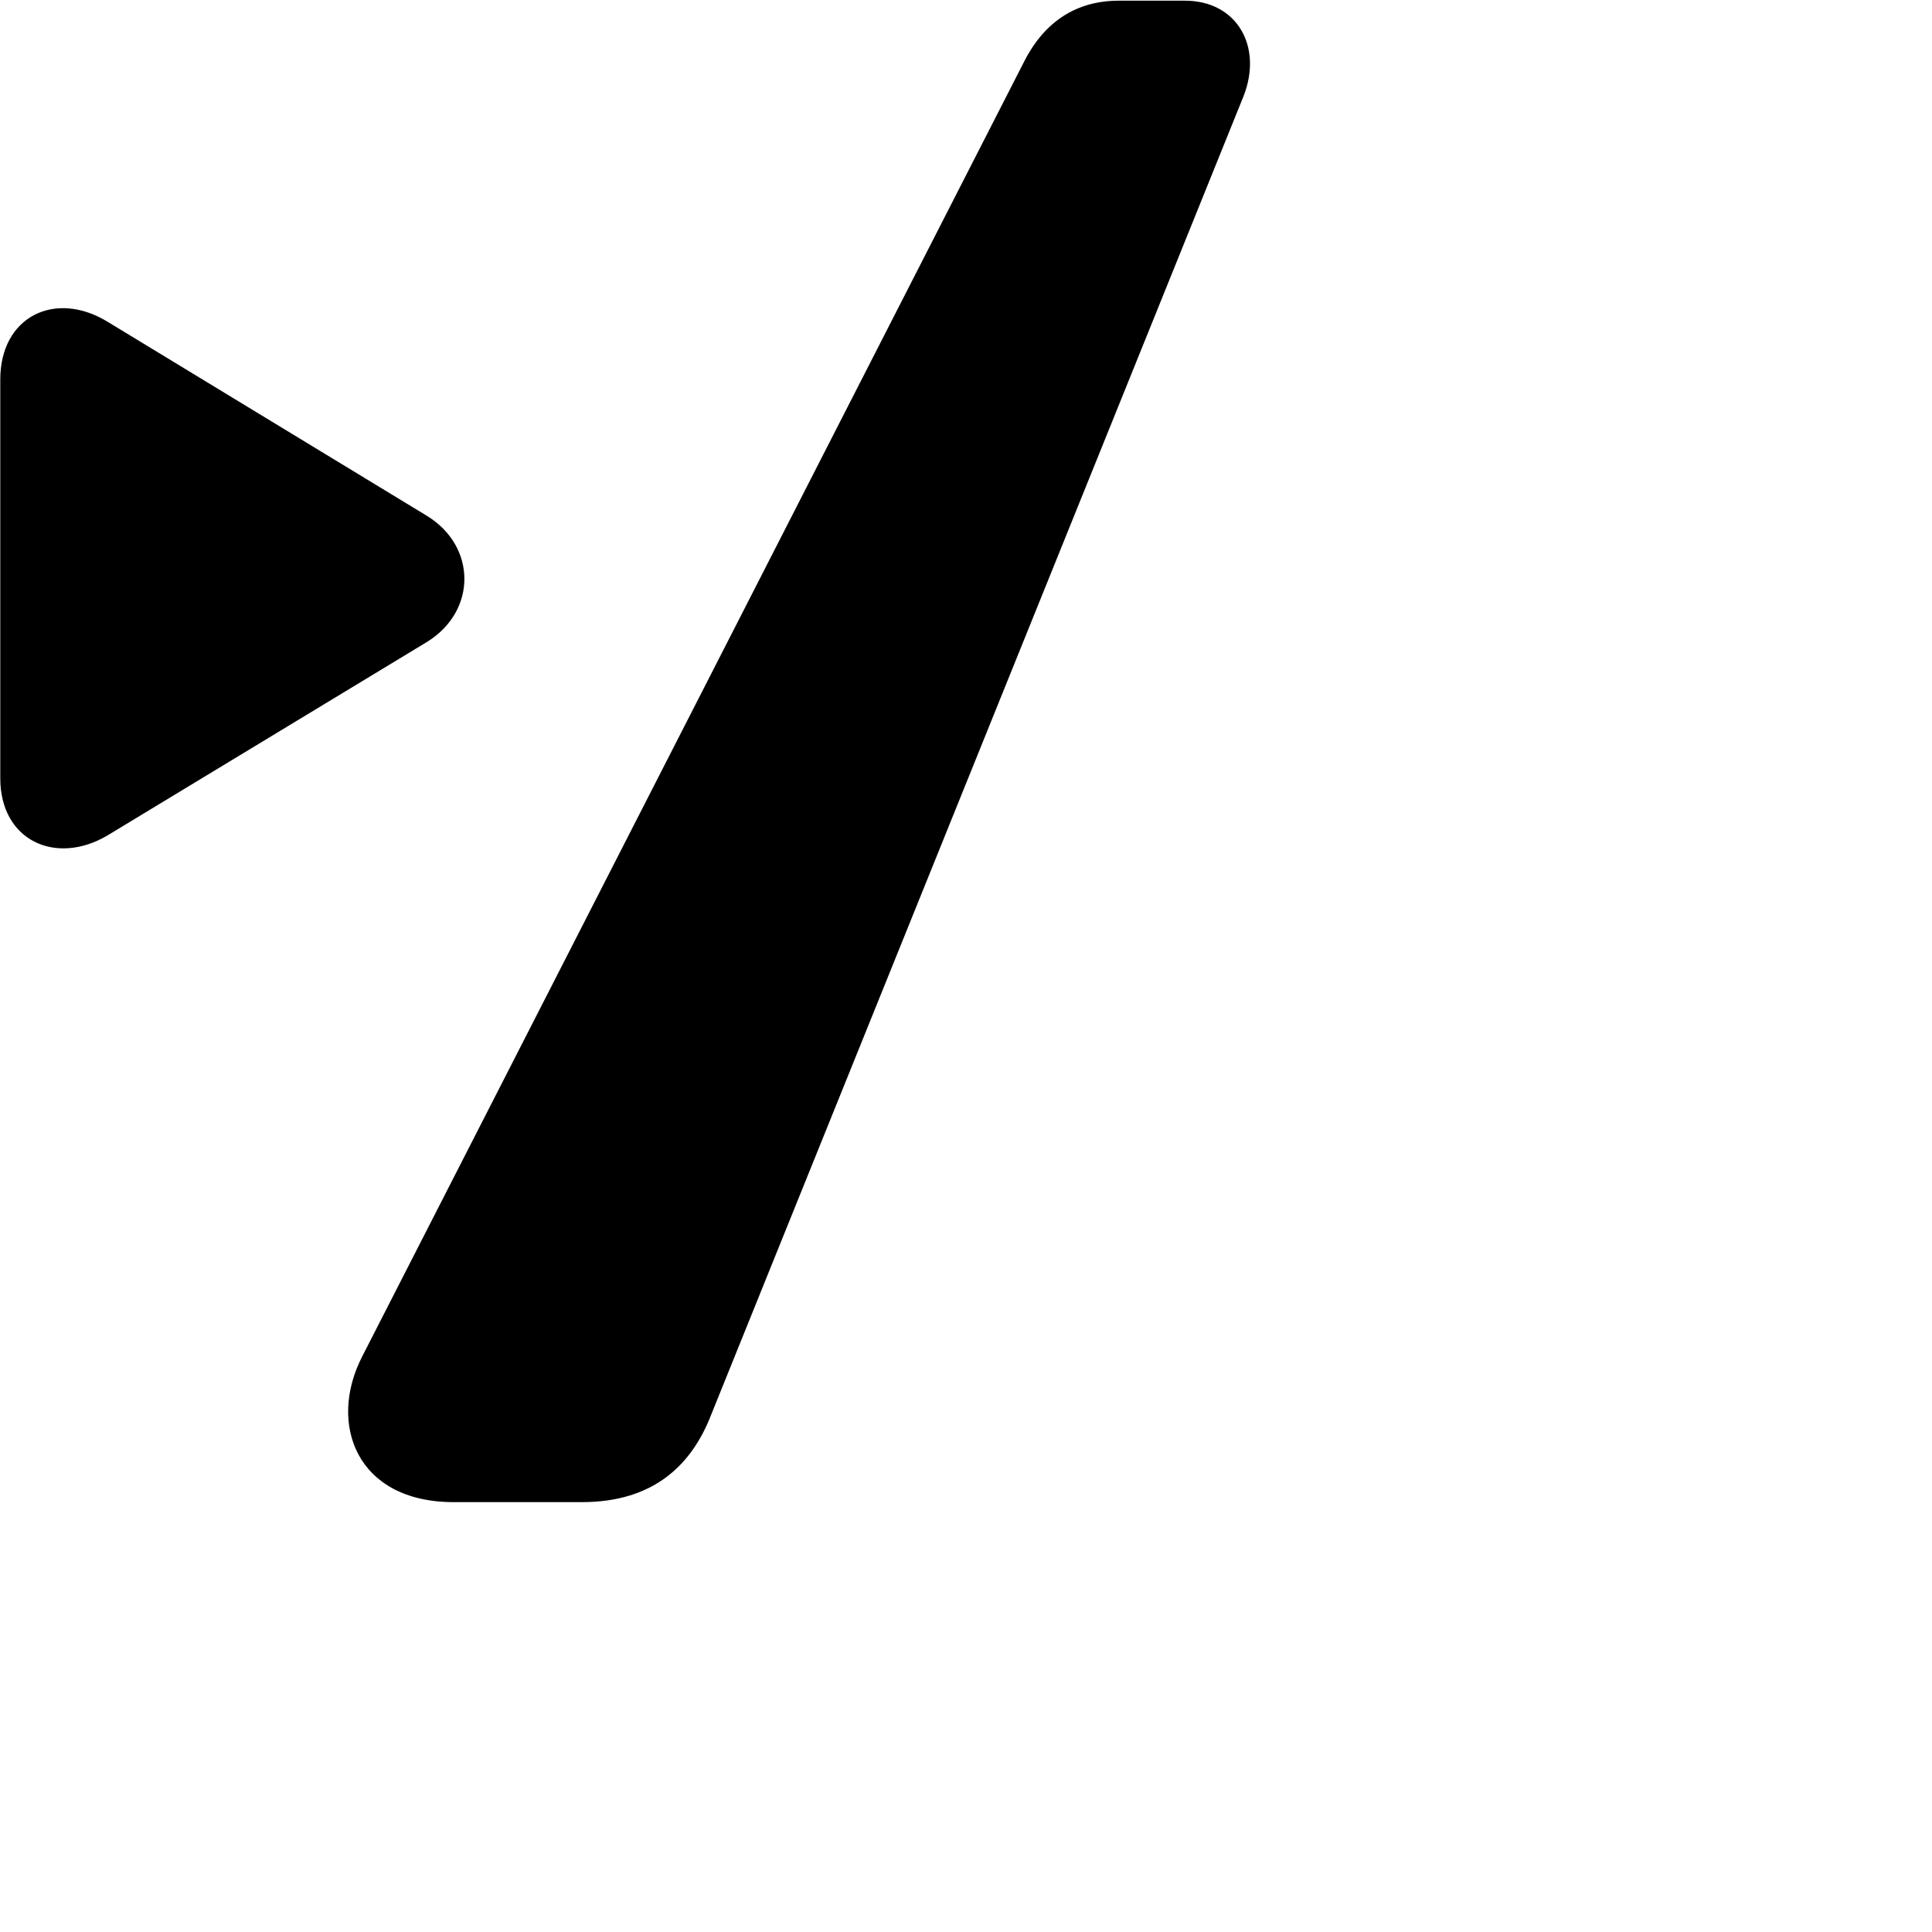 <svg xmlns="http://www.w3.org/2000/svg" viewBox="0 0 28 28" width="28" height="28">
  <path d="M38.844 21.77H40.704C42.094 21.77 42.534 20.62 42.024 19.65L32.434 0.87C32.134 0.3 31.664 0 31.064 0H30.104C29.354 0 28.974 0.67 29.254 1.38L36.974 20.51C37.254 21.23 37.804 21.77 38.844 21.77ZM6.574 21.77H8.434C9.474 21.77 10.024 21.23 10.304 20.51L18.024 1.39C18.304 0.67 17.924 0.01 17.174 0.01H16.214C15.614 0.01 15.144 0.3 14.844 0.89L5.254 19.65C4.744 20.63 5.164 21.77 6.574 21.77ZM45.724 12.1C46.474 12.55 47.274 12.18 47.274 11.27V5.5C47.274 4.58 46.484 4.2 45.724 4.65L41.084 7.46C40.364 7.9 40.364 8.85 41.084 9.28ZM1.554 12.11L6.194 9.3C6.914 8.85 6.904 7.92 6.194 7.48L1.554 4.66C0.794 4.2 0.004 4.59 0.004 5.5V11.28C0.004 12.18 0.804 12.55 1.554 12.11Z" />
</svg>